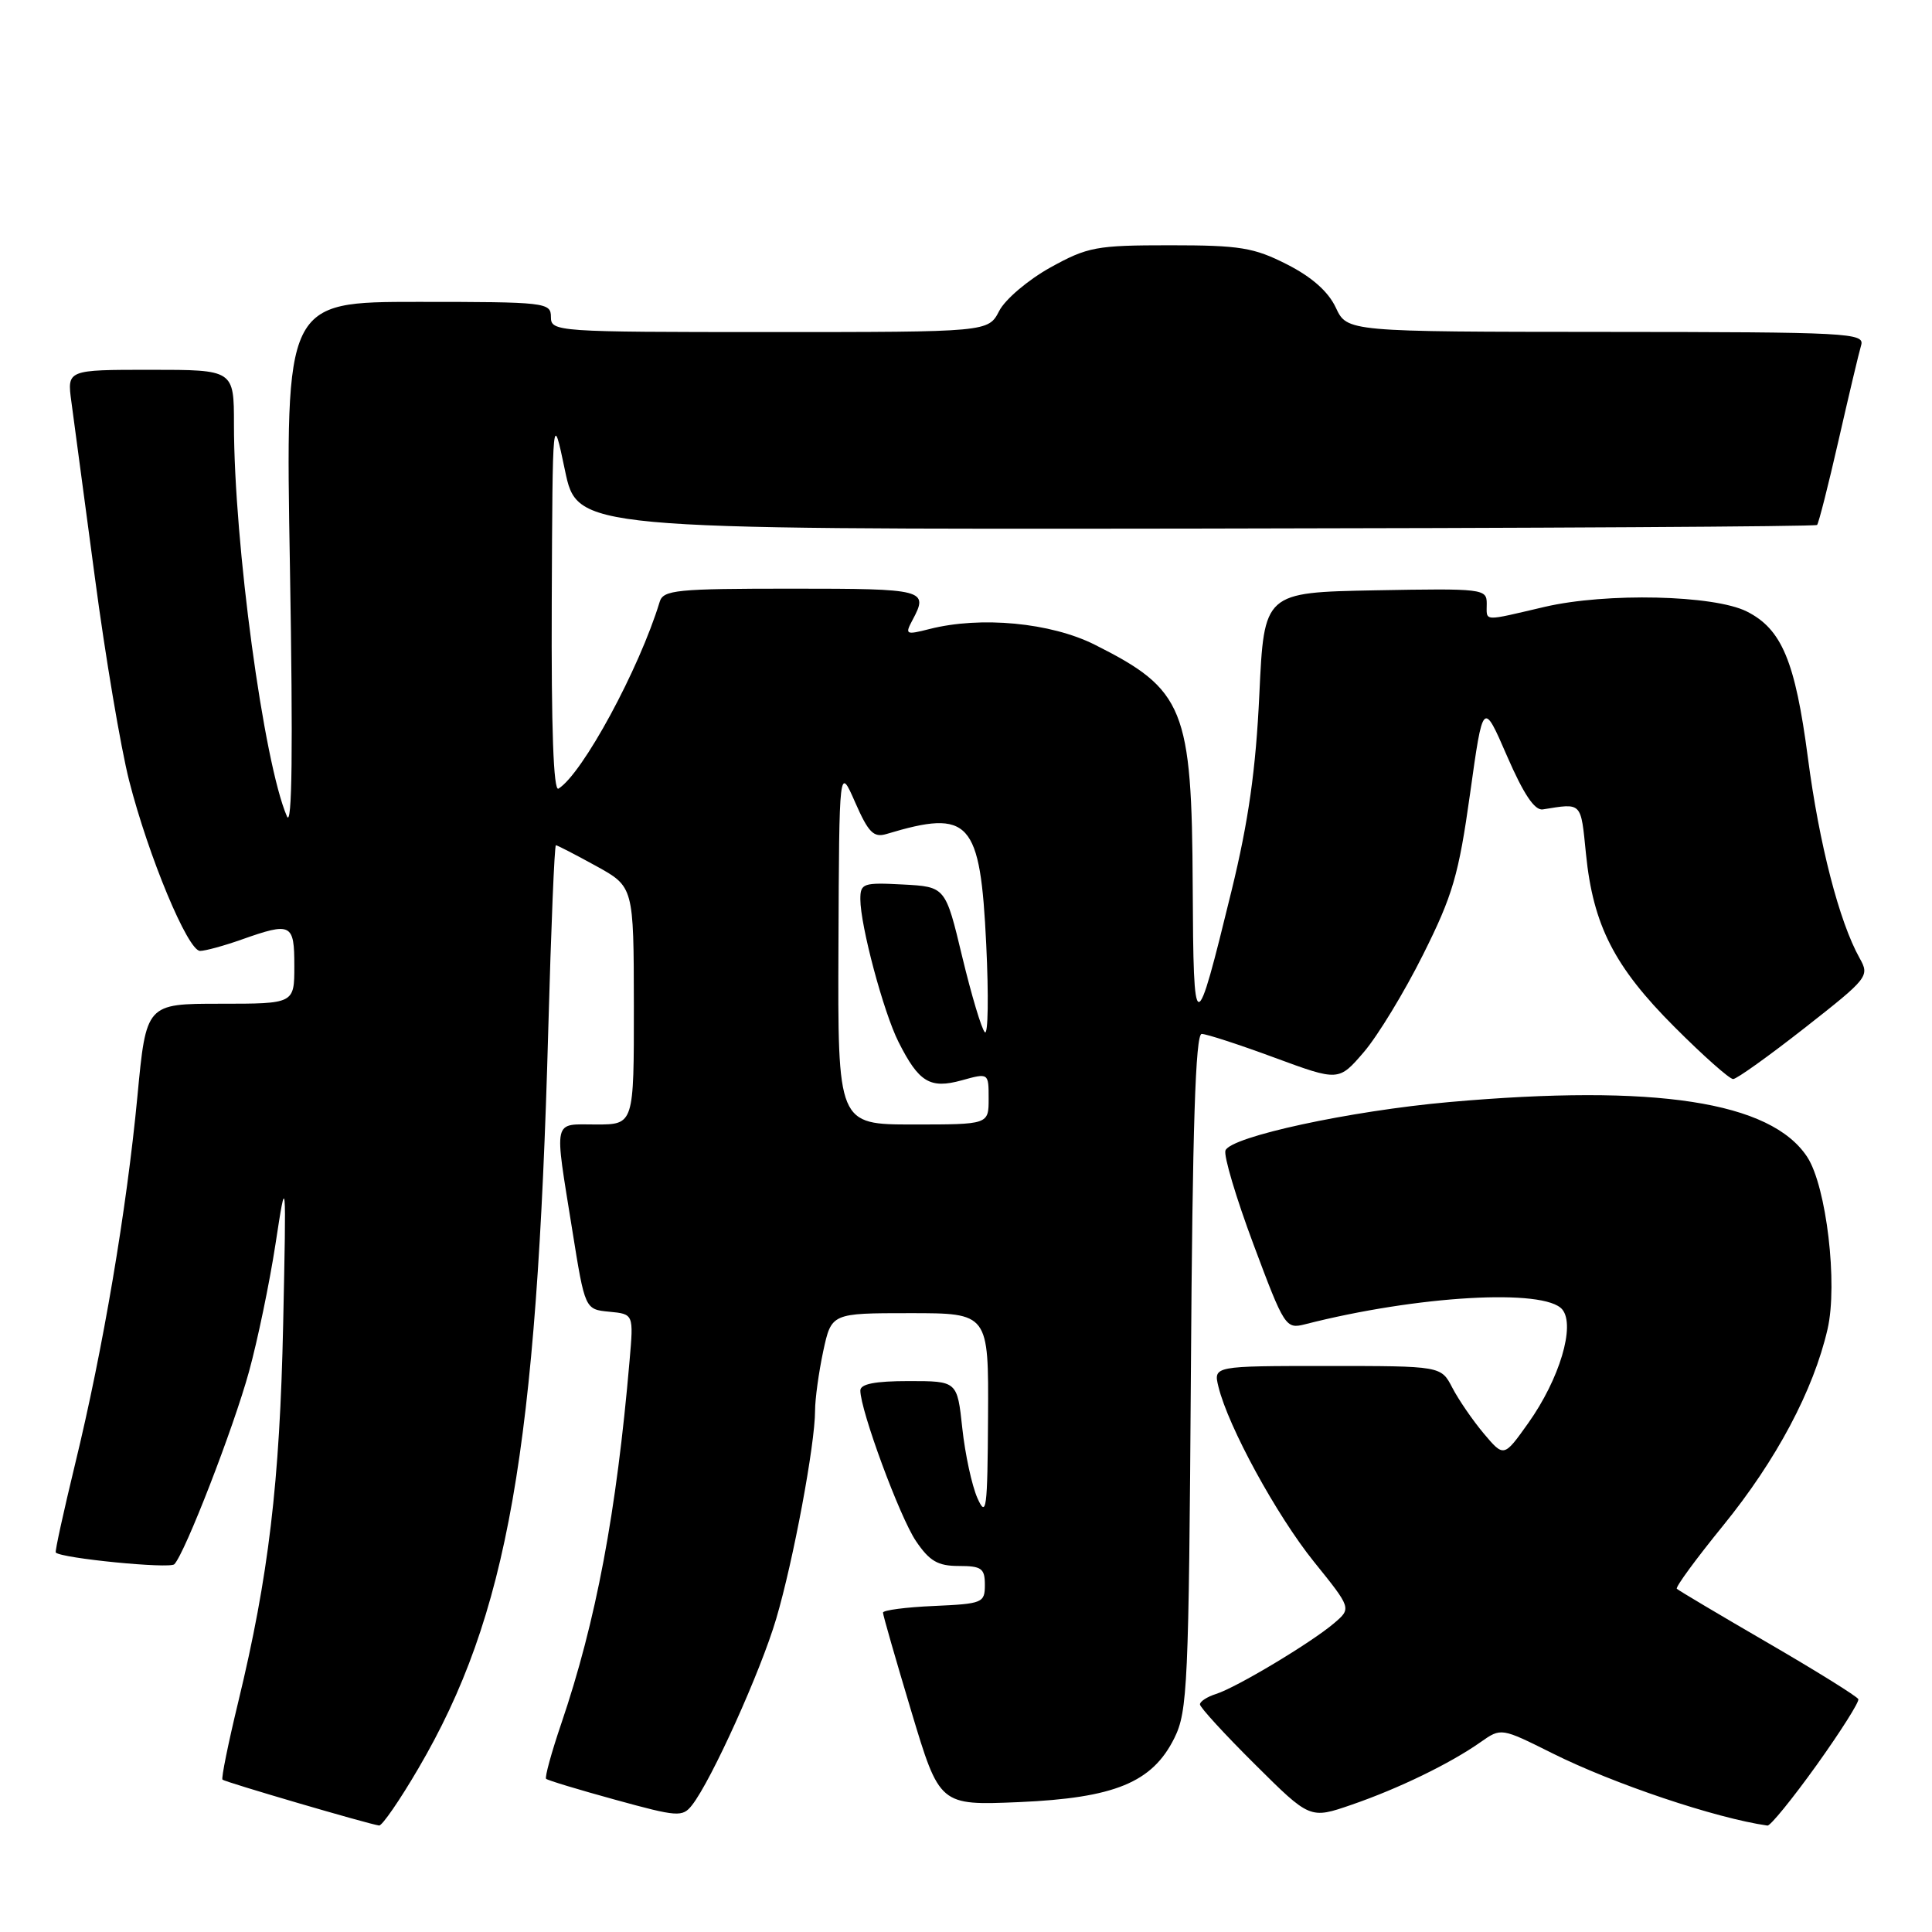 <?xml version="1.0" encoding="UTF-8" standalone="no"?>
<!DOCTYPE svg PUBLIC "-//W3C//DTD SVG 1.1//EN" "http://www.w3.org/Graphics/SVG/1.1/DTD/svg11.dtd" >
<svg xmlns="http://www.w3.org/2000/svg" xmlns:xlink="http://www.w3.org/1999/xlink" version="1.1" viewBox="0 0 256 256">
 <g >
 <path fill="currentColor"
d=" M 55.44 234.32 C 67.29 214.09 71.13 192.22 72.65 136.36 C 73.02 122.96 73.47 112.00 73.66 112.00 C 73.85 112.00 76.24 113.24 78.99 114.75 C 83.97 117.50 83.97 117.50 83.99 133.25 C 84.00 149.00 84.00 149.00 79.00 149.00 C 73.18 149.00 73.42 147.94 75.83 163.00 C 77.51 173.50 77.51 173.50 80.73 173.81 C 83.96 174.12 83.96 174.12 83.42 180.31 C 81.69 200.43 78.98 214.83 74.37 228.39 C 73.07 232.21 72.17 235.50 72.36 235.70 C 72.56 235.90 76.69 237.15 81.54 238.48 C 89.79 240.75 90.43 240.80 91.69 239.20 C 94.26 235.94 100.80 221.45 102.85 214.50 C 105.12 206.83 108.00 191.37 108.00 186.92 C 108.00 185.37 108.49 181.83 109.08 179.05 C 110.17 174.00 110.17 174.00 120.58 174.00 C 131.00 174.00 131.00 174.00 130.92 187.75 C 130.85 200.05 130.70 201.18 129.51 198.50 C 128.78 196.85 127.88 192.69 127.51 189.25 C 126.84 183.00 126.84 183.00 120.42 183.00 C 115.96 183.00 114.00 183.38 114.00 184.25 C 114.00 186.87 119.23 201.05 121.37 204.20 C 123.17 206.86 124.27 207.50 127.05 207.50 C 130.06 207.50 130.50 207.82 130.50 210.00 C 130.50 212.39 130.20 212.51 123.75 212.80 C 120.04 212.96 117.00 213.36 117.00 213.68 C 117.00 214.01 118.69 219.89 120.75 226.75 C 124.50 239.23 124.50 239.23 135.00 238.79 C 147.70 238.24 152.69 236.19 155.61 230.30 C 157.36 226.78 157.52 223.25 157.80 181.75 C 158.01 149.33 158.41 137.00 159.23 137.00 C 159.85 137.00 164.19 138.41 168.87 140.14 C 177.39 143.28 177.39 143.28 180.73 139.39 C 182.56 137.25 186.09 131.45 188.56 126.50 C 192.50 118.63 193.28 115.95 194.79 105.18 C 196.51 92.85 196.51 92.85 199.69 100.18 C 201.89 105.24 203.35 107.42 204.43 107.25 C 209.67 106.41 209.45 106.19 210.15 113.15 C 211.10 122.62 213.91 128.11 221.88 136.08 C 225.68 139.89 229.18 142.99 229.65 142.98 C 230.12 142.98 234.39 139.92 239.15 136.19 C 247.56 129.59 247.75 129.35 246.41 126.96 C 243.71 122.14 241.05 111.85 239.55 100.37 C 237.87 87.60 236.09 83.35 231.45 81.02 C 227.09 78.84 212.85 78.51 204.69 80.41 C 196.33 82.36 197.00 82.40 197.00 79.97 C 197.00 78.02 196.49 77.96 182.25 78.22 C 167.50 78.50 167.50 78.50 166.87 92.01 C 166.40 101.99 165.44 108.79 163.19 118.01 C 158.36 137.78 158.14 137.76 158.04 117.50 C 157.93 93.84 156.93 91.38 145.05 85.42 C 139.22 82.50 129.95 81.62 123.16 83.35 C 120.01 84.15 119.89 84.08 120.91 82.16 C 123.07 78.13 122.59 78.00 104.97 78.00 C 89.62 78.00 87.88 78.17 87.41 79.75 C 84.70 88.65 77.19 102.53 74.00 104.50 C 73.34 104.91 73.04 96.54 73.11 79.81 C 73.22 54.50 73.22 54.50 74.86 62.32 C 76.50 70.14 76.50 70.14 158.45 70.04 C 203.52 69.98 240.57 69.77 240.77 69.56 C 240.98 69.35 242.26 64.30 243.62 58.34 C 244.98 52.38 246.32 46.71 246.61 45.75 C 247.10 44.11 245.03 44.00 212.82 43.98 C 178.50 43.96 178.50 43.96 177.00 40.76 C 176.01 38.64 173.82 36.70 170.53 35.03 C 166.14 32.80 164.31 32.50 155.03 32.50 C 145.24 32.50 144.13 32.71 139.17 35.45 C 136.24 37.08 133.19 39.66 132.40 41.20 C 130.95 44.00 130.95 44.00 101.97 44.00 C 73.67 44.00 73.00 43.95 73.00 42.00 C 73.00 40.08 72.33 40.00 55.40 40.00 C 37.81 40.00 37.81 40.00 38.42 75.25 C 38.83 99.35 38.71 109.76 38.02 108.17 C 34.94 101.08 31.01 71.99 31.00 56.25 C 31.00 49.00 31.00 49.00 19.94 49.00 C 8.88 49.00 8.88 49.00 9.46 53.25 C 9.78 55.59 11.18 66.05 12.57 76.50 C 13.95 86.95 16.00 99.07 17.11 103.44 C 19.67 113.47 24.89 126.00 26.51 126.00 C 27.19 126.00 29.66 125.33 32.00 124.50 C 38.62 122.16 39.00 122.36 39.00 128.00 C 39.00 133.00 39.00 133.00 29.19 133.00 C 19.37 133.00 19.37 133.00 18.21 145.25 C 16.78 160.32 13.65 178.79 9.95 194.00 C 8.42 200.32 7.26 205.60 7.39 205.72 C 8.16 206.49 22.49 207.90 23.10 207.27 C 24.52 205.79 30.94 189.23 32.99 181.76 C 34.13 177.62 35.71 170.02 36.50 164.87 C 37.94 155.50 37.94 155.50 37.52 175.50 C 37.07 196.47 35.59 208.89 31.57 225.51 C 30.24 231.00 29.30 235.64 29.48 235.81 C 29.78 236.12 48.75 241.68 50.23 241.89 C 50.62 241.95 52.97 238.55 55.44 234.32 Z  M 240.70 233.90 C 243.89 229.44 246.38 225.50 246.24 225.15 C 246.09 224.79 240.71 221.44 234.27 217.70 C 227.83 213.96 222.39 210.73 222.19 210.52 C 221.98 210.31 224.74 206.55 228.32 202.15 C 235.37 193.48 240.29 184.24 242.16 176.12 C 243.54 170.14 242.01 157.20 239.47 153.31 C 234.65 145.96 219.36 143.61 192.02 146.03 C 178.87 147.20 163.09 150.61 162.38 152.44 C 162.12 153.12 163.79 158.74 166.10 164.91 C 170.18 175.83 170.37 176.12 172.90 175.48 C 187.79 171.67 204.68 170.70 207.01 173.51 C 208.77 175.64 206.65 182.73 202.50 188.57 C 199.27 193.11 199.27 193.11 196.60 189.94 C 195.13 188.19 193.26 185.46 192.44 183.88 C 190.95 181.00 190.95 181.00 175.87 181.00 C 160.78 181.00 160.78 181.00 161.45 183.75 C 162.74 189.04 169.15 200.78 174.09 206.92 C 179.08 213.11 179.08 213.11 176.79 215.07 C 173.79 217.64 163.85 223.60 161.13 224.46 C 159.96 224.83 159.00 225.45 159.00 225.84 C 159.00 226.23 162.28 229.81 166.29 233.79 C 173.58 241.04 173.58 241.04 179.09 239.14 C 185.31 237.00 192.19 233.66 196.20 230.83 C 198.91 228.93 198.91 228.93 205.70 232.32 C 213.81 236.37 227.30 240.91 234.20 241.90 C 234.58 241.95 237.51 238.35 240.70 233.90 Z  M 111.10 125.25 C 111.20 101.50 111.20 101.50 113.31 106.31 C 115.07 110.32 115.76 111.02 117.46 110.51 C 128.52 107.18 129.89 108.70 130.68 125.13 C 131.01 131.93 130.93 137.18 130.50 136.78 C 130.07 136.38 128.73 131.88 127.50 126.78 C 125.28 117.50 125.28 117.50 119.64 117.20 C 114.38 116.92 114.00 117.05 114.00 119.14 C 114.00 122.64 117.07 134.13 119.06 138.07 C 121.75 143.41 123.23 144.31 127.43 143.15 C 131.00 142.16 131.00 142.16 131.00 145.58 C 131.00 149.00 131.00 149.00 121.00 149.00 C 111.00 149.00 111.00 149.00 111.10 125.25 Z "/>
</g>
</svg>